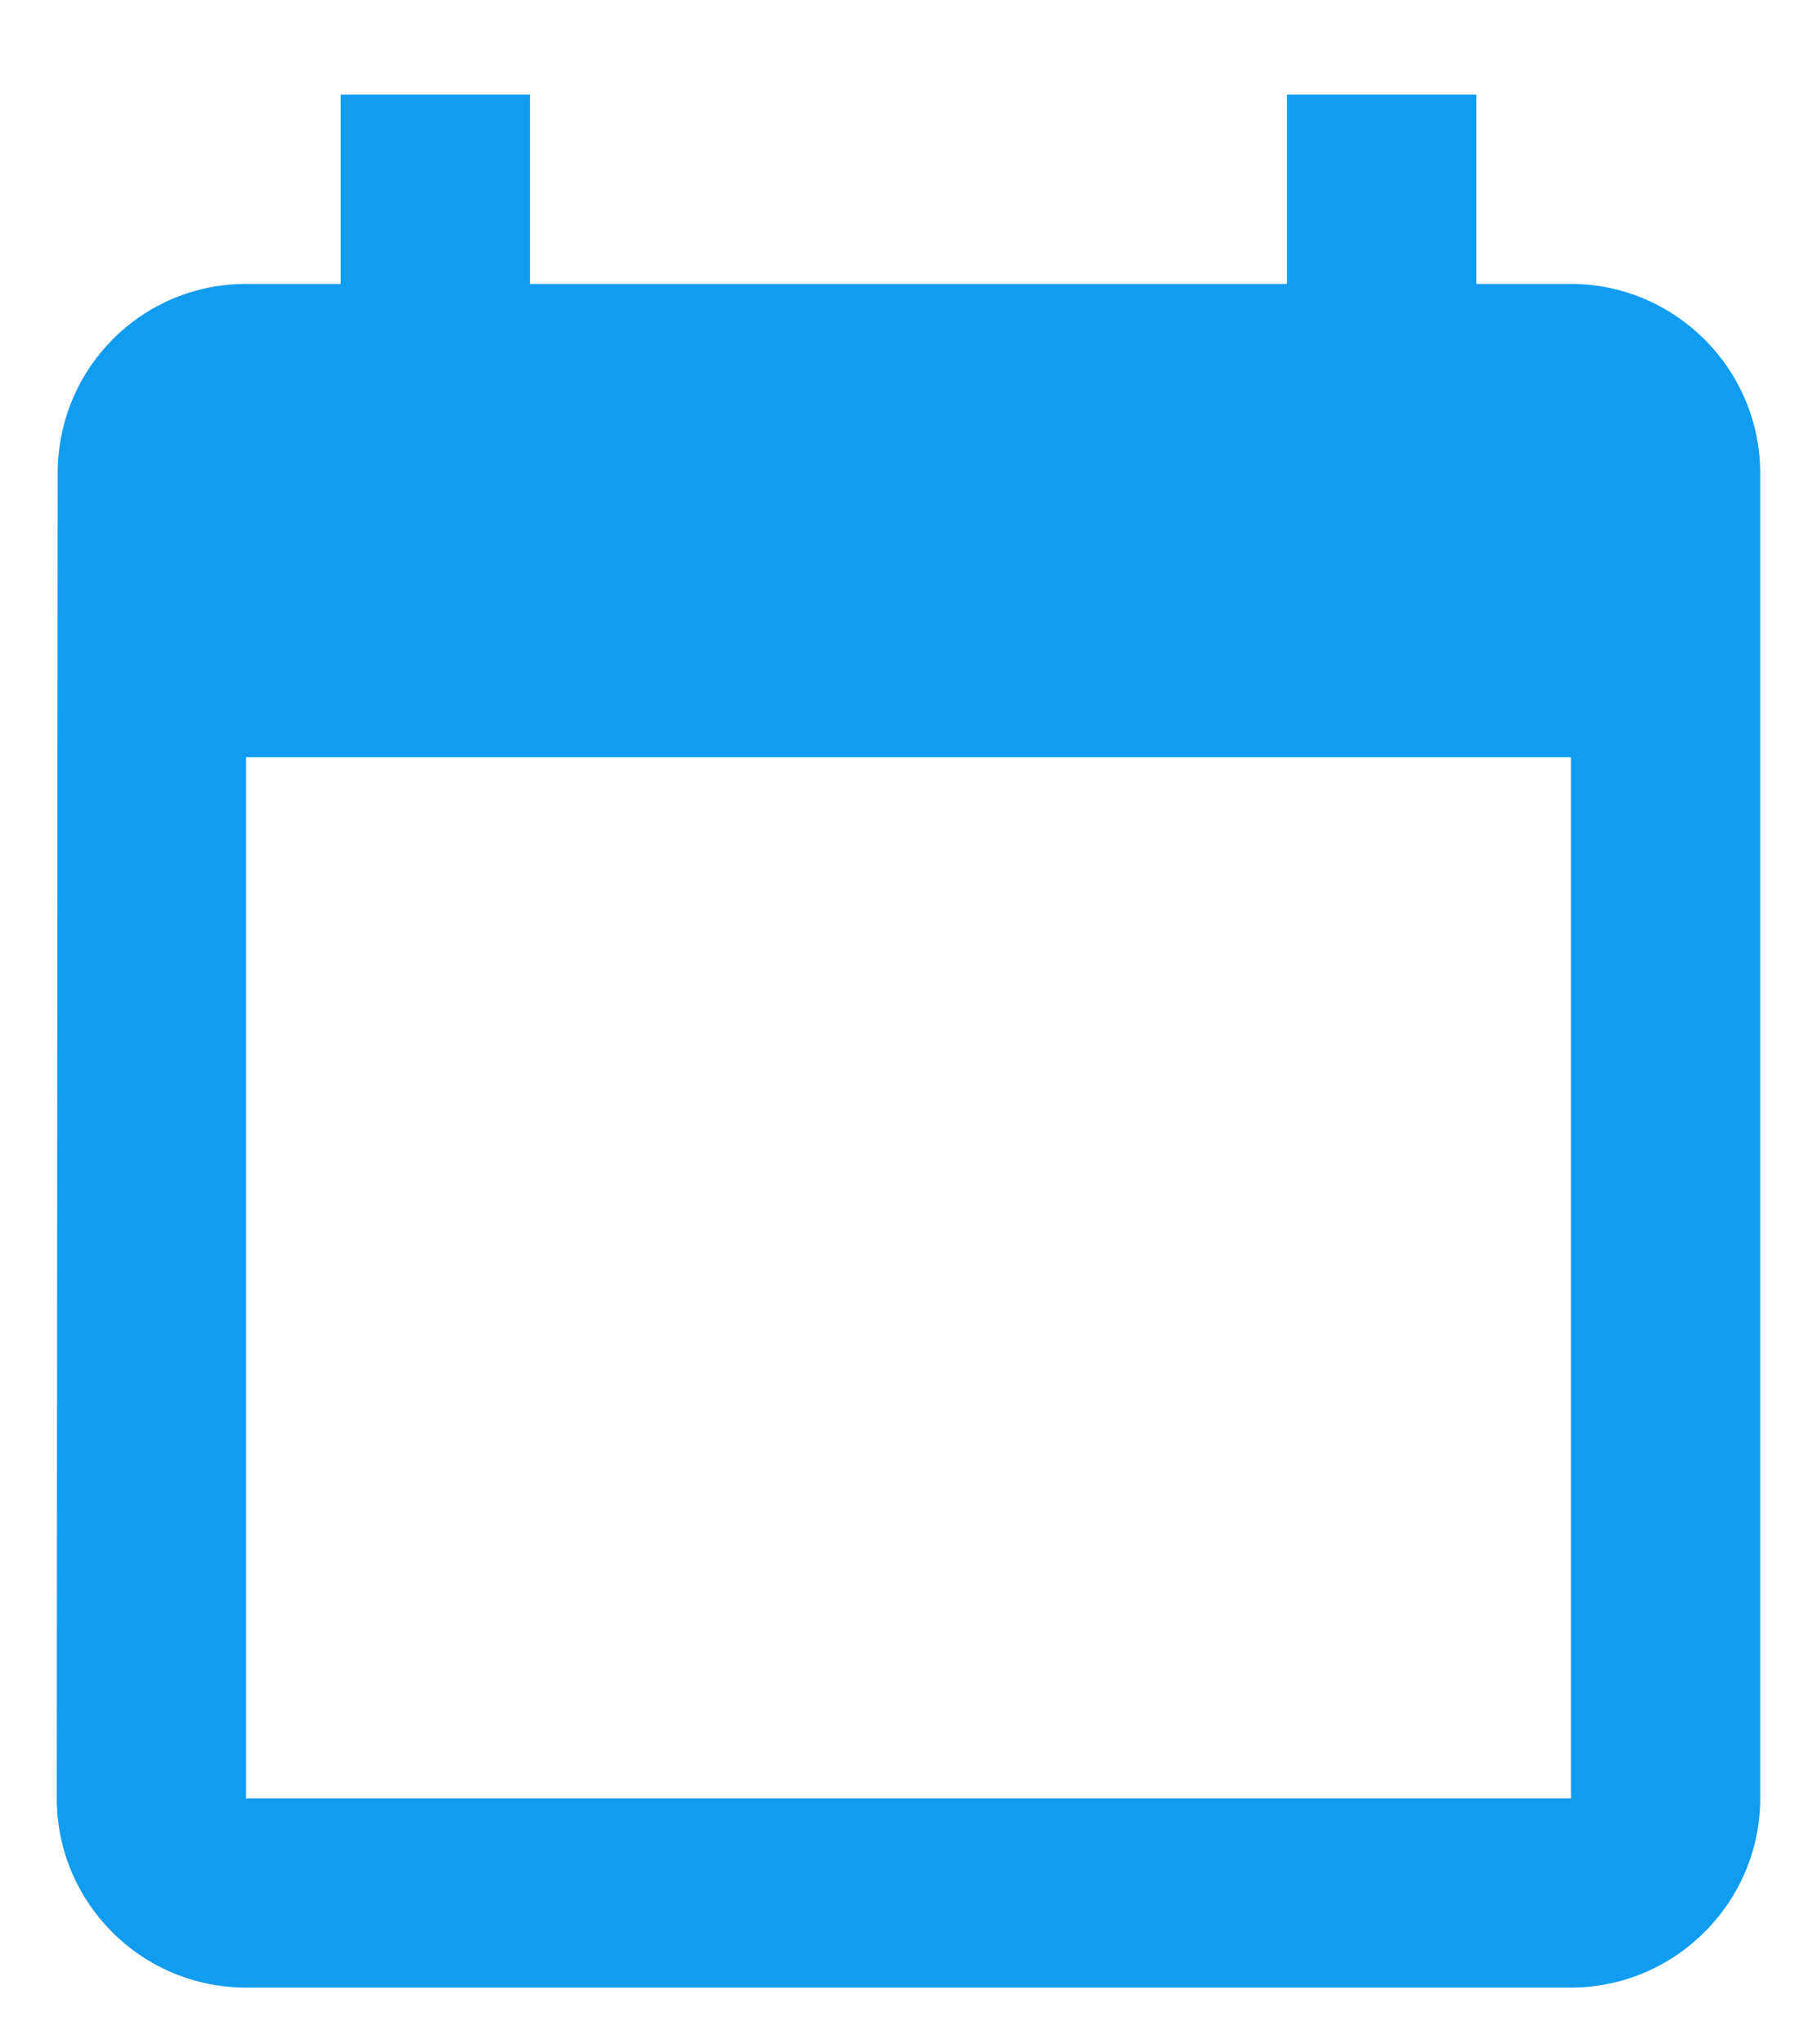 <svg width="16" height="18" viewBox="0 0 16 18" fill="none" xmlns="http://www.w3.org/2000/svg">
<path d="M13.833 2.5H13V0.833H11.333V2.5H4.667V0.833H3V2.5H2.167C1.242 2.5 0.508 3.25 0.508 4.167L0.5 15.834C0.5 16.75 1.242 17.5 2.167 17.5H13.833C14.75 17.5 15.5 16.75 15.5 15.834V4.167C15.5 3.25 14.75 2.5 13.833 2.5ZM13.833 15.834H2.167V6.667H13.833V15.834Z" fill="#109CF1"/>
</svg>
